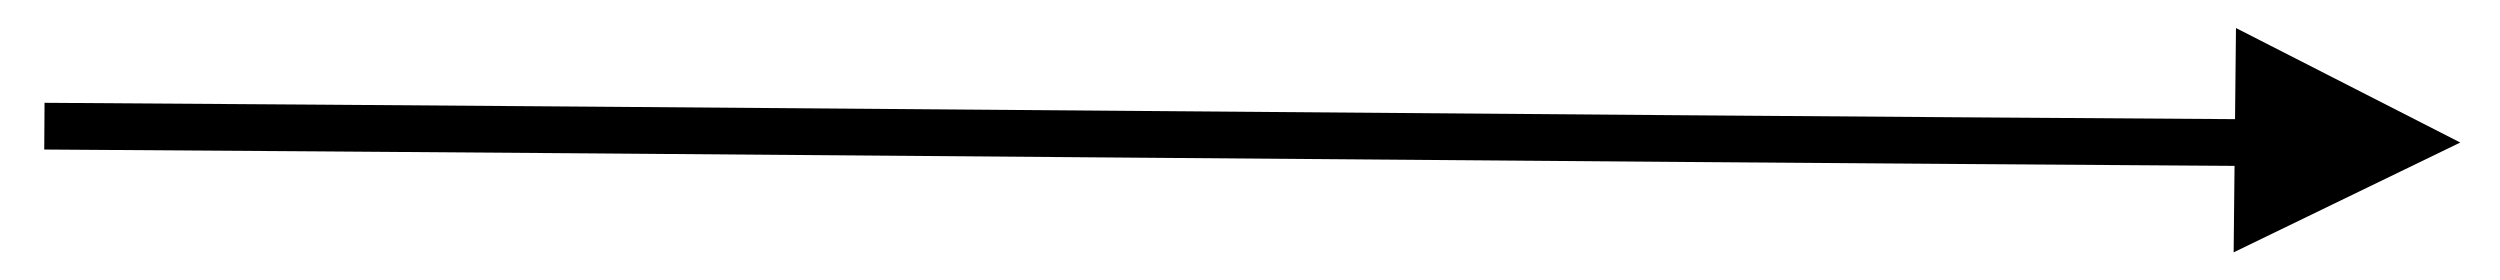 <?xml version="1.0" encoding="UTF-8" standalone="no"?><svg xmlns="http://www.w3.org/2000/svg" xmlns:xlink="http://www.w3.org/1999/xlink" clip-rule="evenodd" stroke-miterlimit="4.00" viewBox="0 0 107 12"><desc>SVG generated by Keynote</desc><defs></defs><g transform="matrix(1.00, 0.00, -0.00, -1.00, 0.0, 12.0)"><path d="M 0.0 0.0 C 31.3 0.2 62.5 0.5 93.8 0.7 L 94.8 0.7 " fill="none" stroke="#000000" stroke-width="2.00" transform="matrix(1.00, 0.00, 0.00, -1.00, 1.9, 6.6)"></path><path d="M 95.6 1.2 L 105.3 5.9 L 95.7 10.8 Z M 95.6 1.2 " fill="#000000"></path></g></svg>